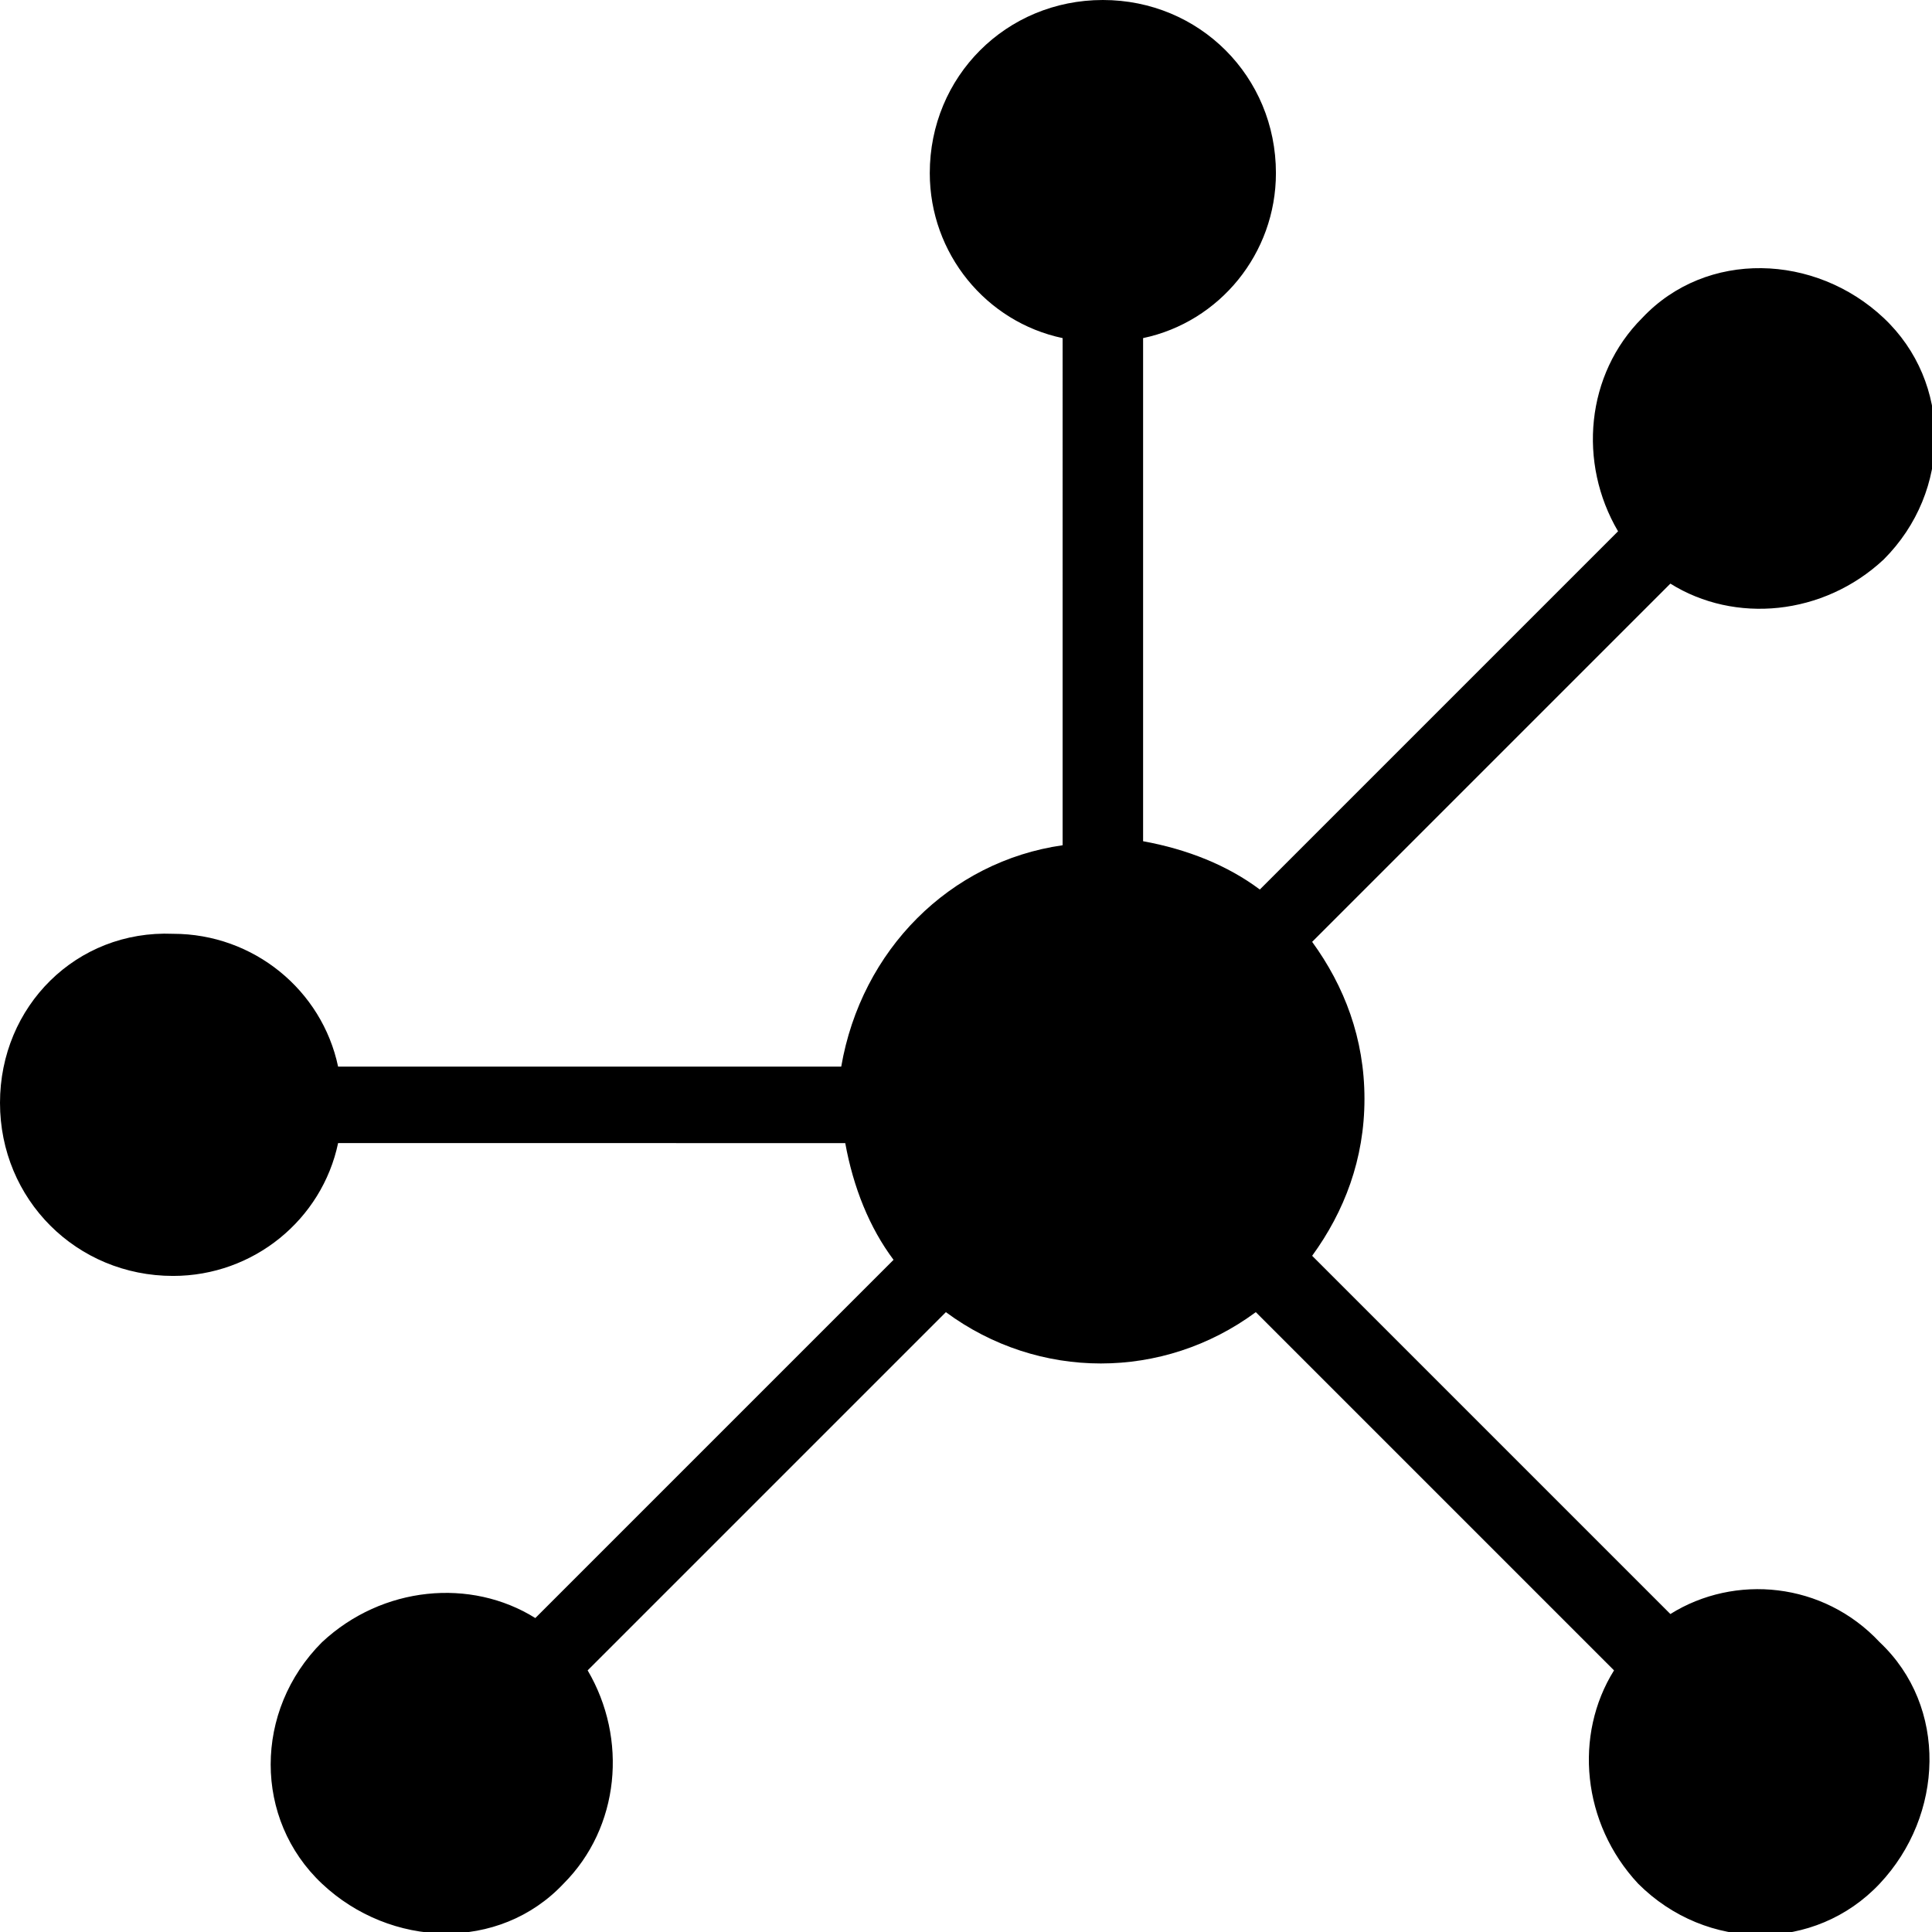 <svg xmlns="http://www.w3.org/2000/svg" xmlns:xlink="http://www.w3.org/1999/xlink" version="1.1" x="0px" y="0px" viewBox="0 0 48 48" style="enable-background:new 0 0 48 48;" xml:space="preserve"><path d="M41.5,40.1l-8.9-8.9c0.8-1.1,1.3-2.4,1.3-3.9s-0.5-2.8-1.3-3.9l8.9-8.9c1.6,1,3.8,0.8,5.3-0.6c1.7-1.7,1.7-4.4,0-6  s-4.4-1.7-6,0c-1.4,1.4-1.6,3.6-0.6,5.3l-8.9,8.9c-0.8-0.6-1.8-1-2.9-1.2V8.4c1.9-0.4,3.3-2.1,3.3-4.1c0-2.4-1.9-4.3-4.3-4.3  c-2.4,0-4.3,1.9-4.3,4.3c0,2,1.4,3.7,3.3,4.1V21c-2.8,0.4-5,2.6-5.5,5.5H8.4c-0.4-1.9-2.1-3.3-4.1-3.3C1.9,23.1,0,25,0,27.4  s1.9,4.3,4.3,4.3c2,0,3.7-1.4,4.1-3.3H21c0.2,1.1,0.6,2.1,1.2,2.9l-8.9,8.9c-1.6-1-3.8-0.8-5.3,0.6c-1.7,1.7-1.7,4.4,0,6  s4.4,1.7,6,0c1.4-1.4,1.6-3.6,0.6-5.3l8.9-8.9c2.3,1.7,5.4,1.7,7.7,0l8.9,8.9c-1,1.6-0.8,3.8,0.6,5.3c1.7,1.7,4.4,1.7,6,0  s1.7-4.4,0-6C45.3,39.3,43.1,39.1,41.5,40.1z"></path></svg>